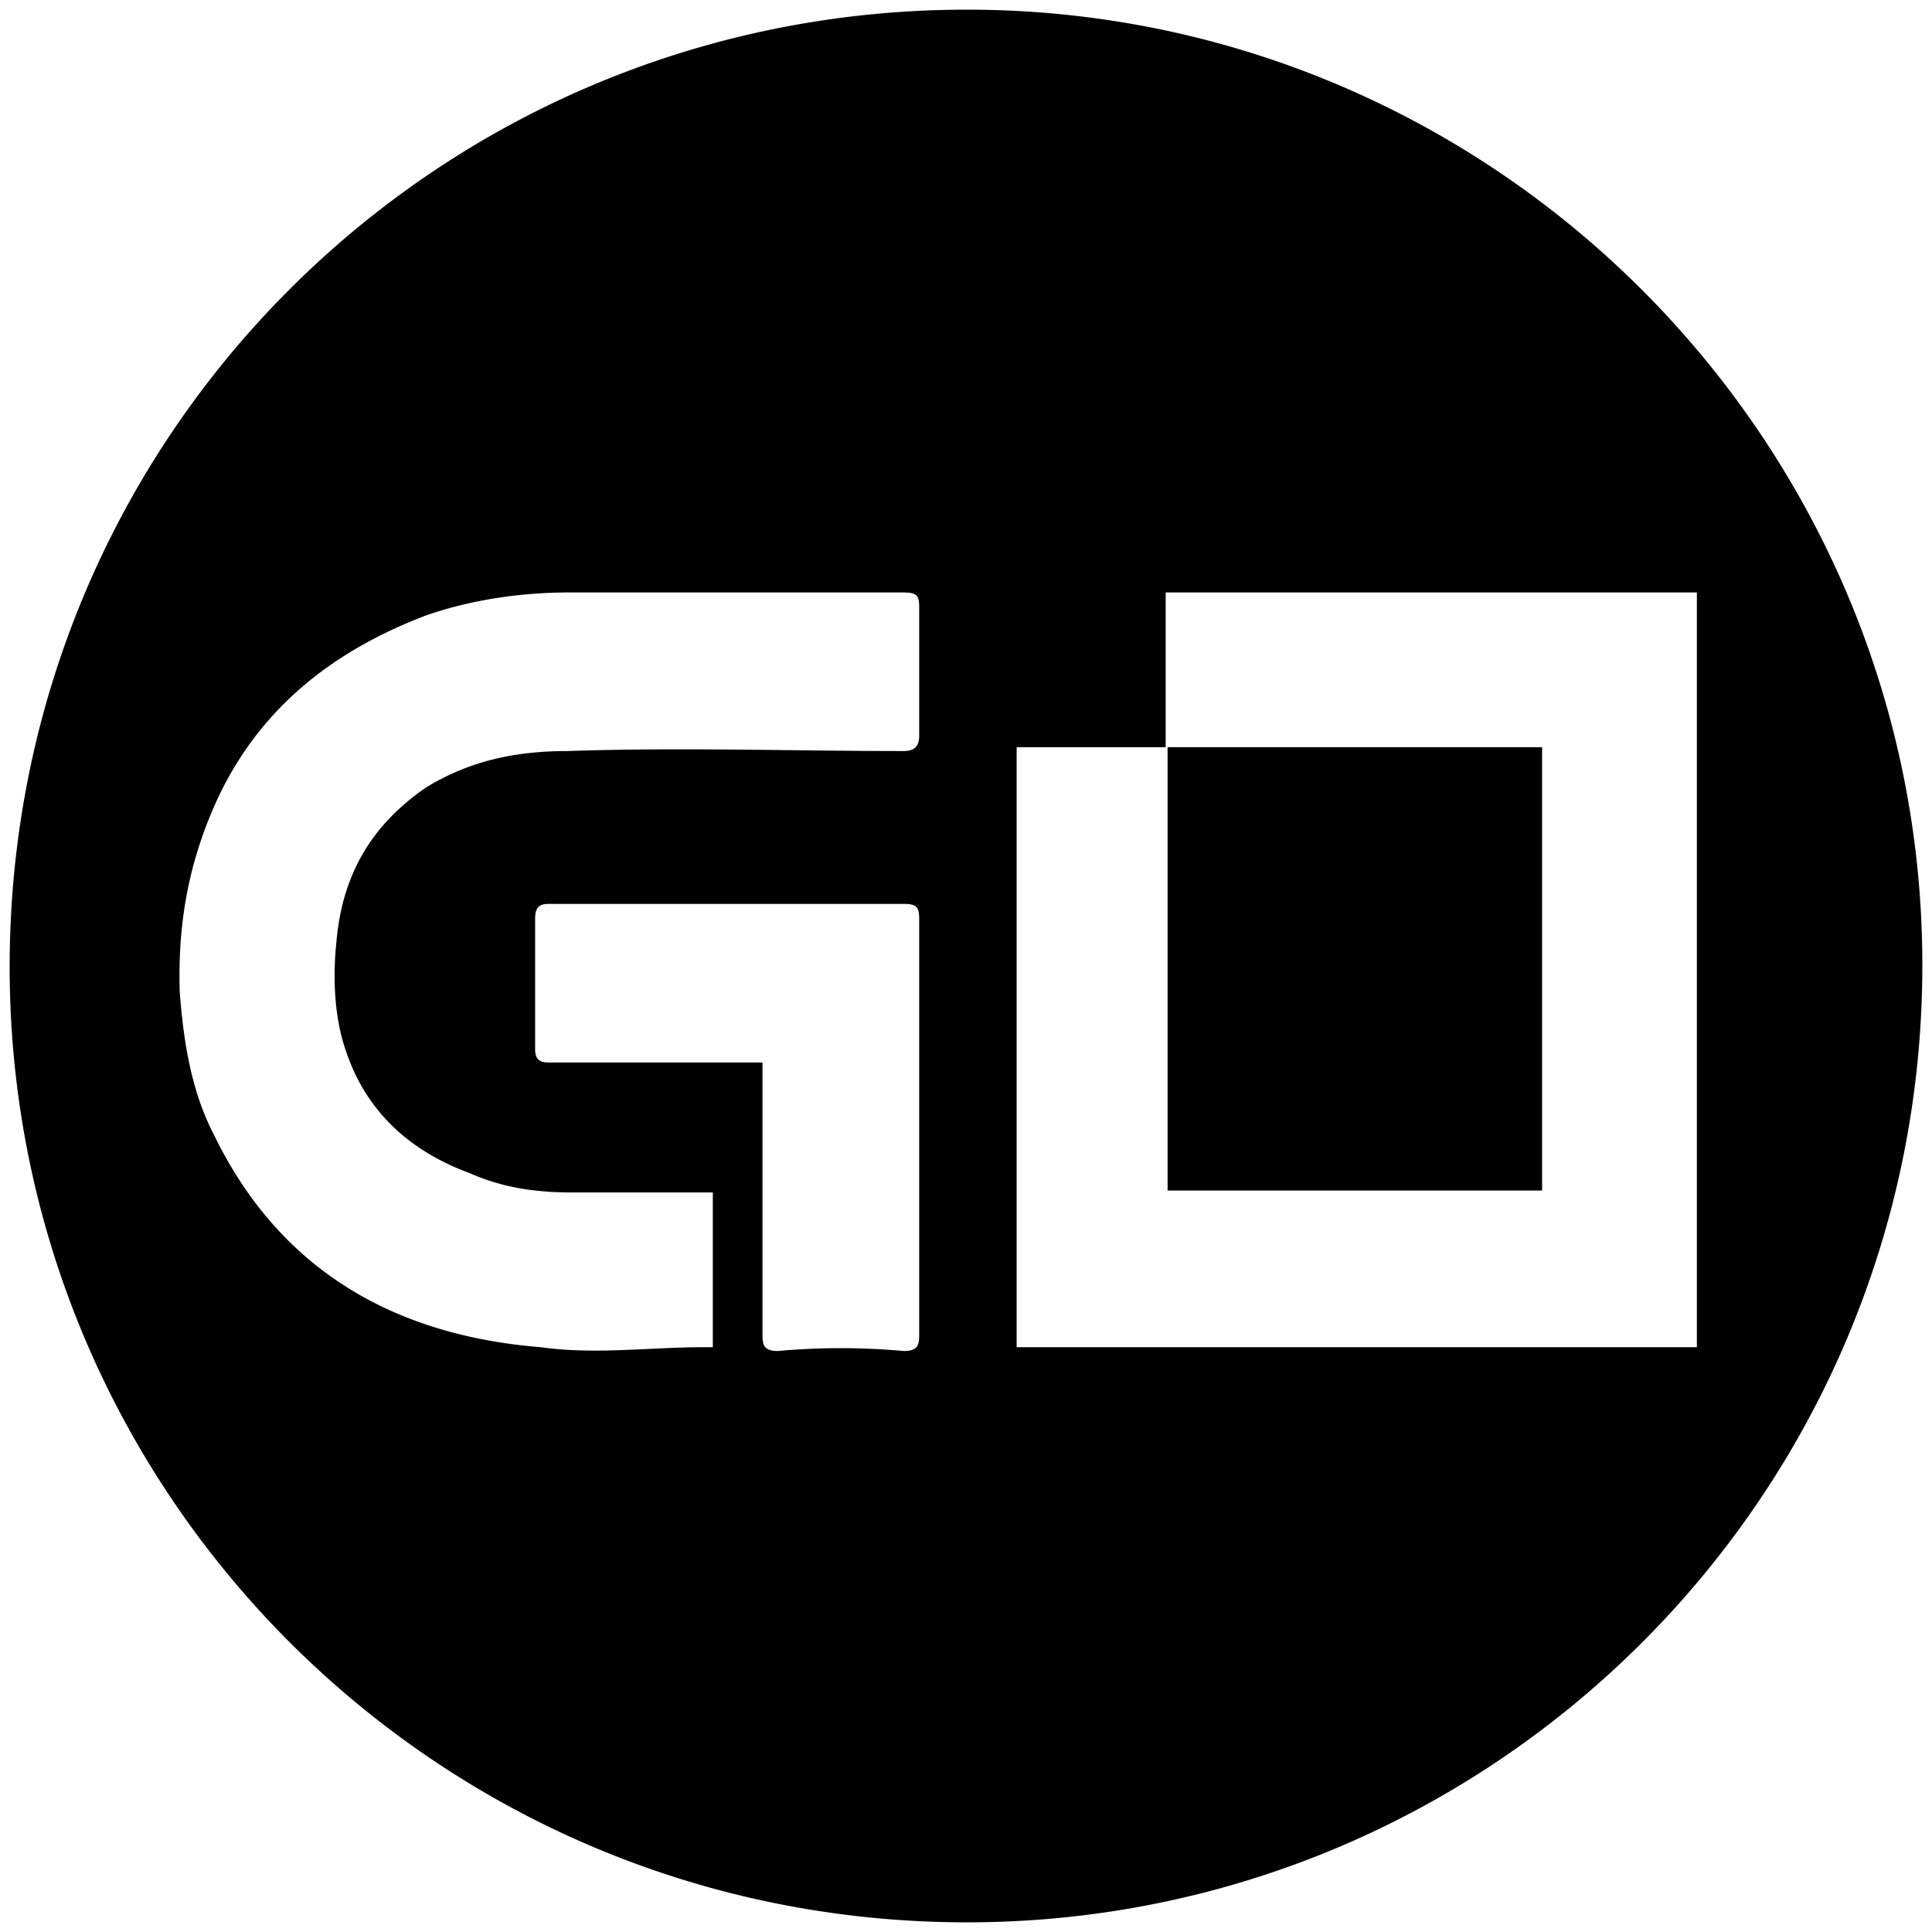 <svg xmlns="http://www.w3.org/2000/svg" width="1000" height="1000">
  <path d="M5 500.496C5 225.55 226.54 5 500.496 5c272.968 0 494.507 222.528 494.507 494.507 0 274.946-222.528 495.496-494.507 495.496C225.55 995.003 5 772.475 5 500.496zm88.022 12.857c1.978 25.715 5.934 51.43 17.803 74.176 34.615 71.21 94.945 103.847 169.121 109.781 27.692 3.956 56.374 0 84.066 0h4.945V617.2H295.77c-16.813 0-34.615-1.978-52.418-9.89-29.67-10.88-53.406-30.66-64.285-63.297-5.935-16.813-6.924-37.583-4.946-56.374 2.967-34.616 17.803-60.33 46.484-80.11 22.747-13.846 46.484-18.791 73.187-18.791 58.352-1.978 116.704 0 174.067 0 5.934 0 7.912-2.968 7.912-7.913v-67.253c0-5.934-1.978-6.923-8.901-6.923H294.78c-25.714 0-51.429 3.956-74.176 11.869-49.45 18.79-88.022 49.45-109.78 98.9-13.847 31.65-18.792 62.309-17.803 95.935zm183.957 29.67c0 4.946 1.978 6.924 6.923 6.924h110.77v141.429c0 4.945.989 7.912 7.912 7.912a359.754 359.754 0 0 1 65.275 0c6.923 0 7.912-2.967 7.912-7.912V475.77c0-5.934-.99-7.912-7.912-7.912H283.902c-4.945 0-6.923 1.978-6.923 7.912zM526.21 697.31H878.3V306.65H603.354v80.11H526.21zm77.143-310.55h.989zm.989 229.45V386.76h193.846v229.45z" style="fill:#000;fill-opacity:1;fill-rule:nonzero;stroke:none;"/>
</svg>
